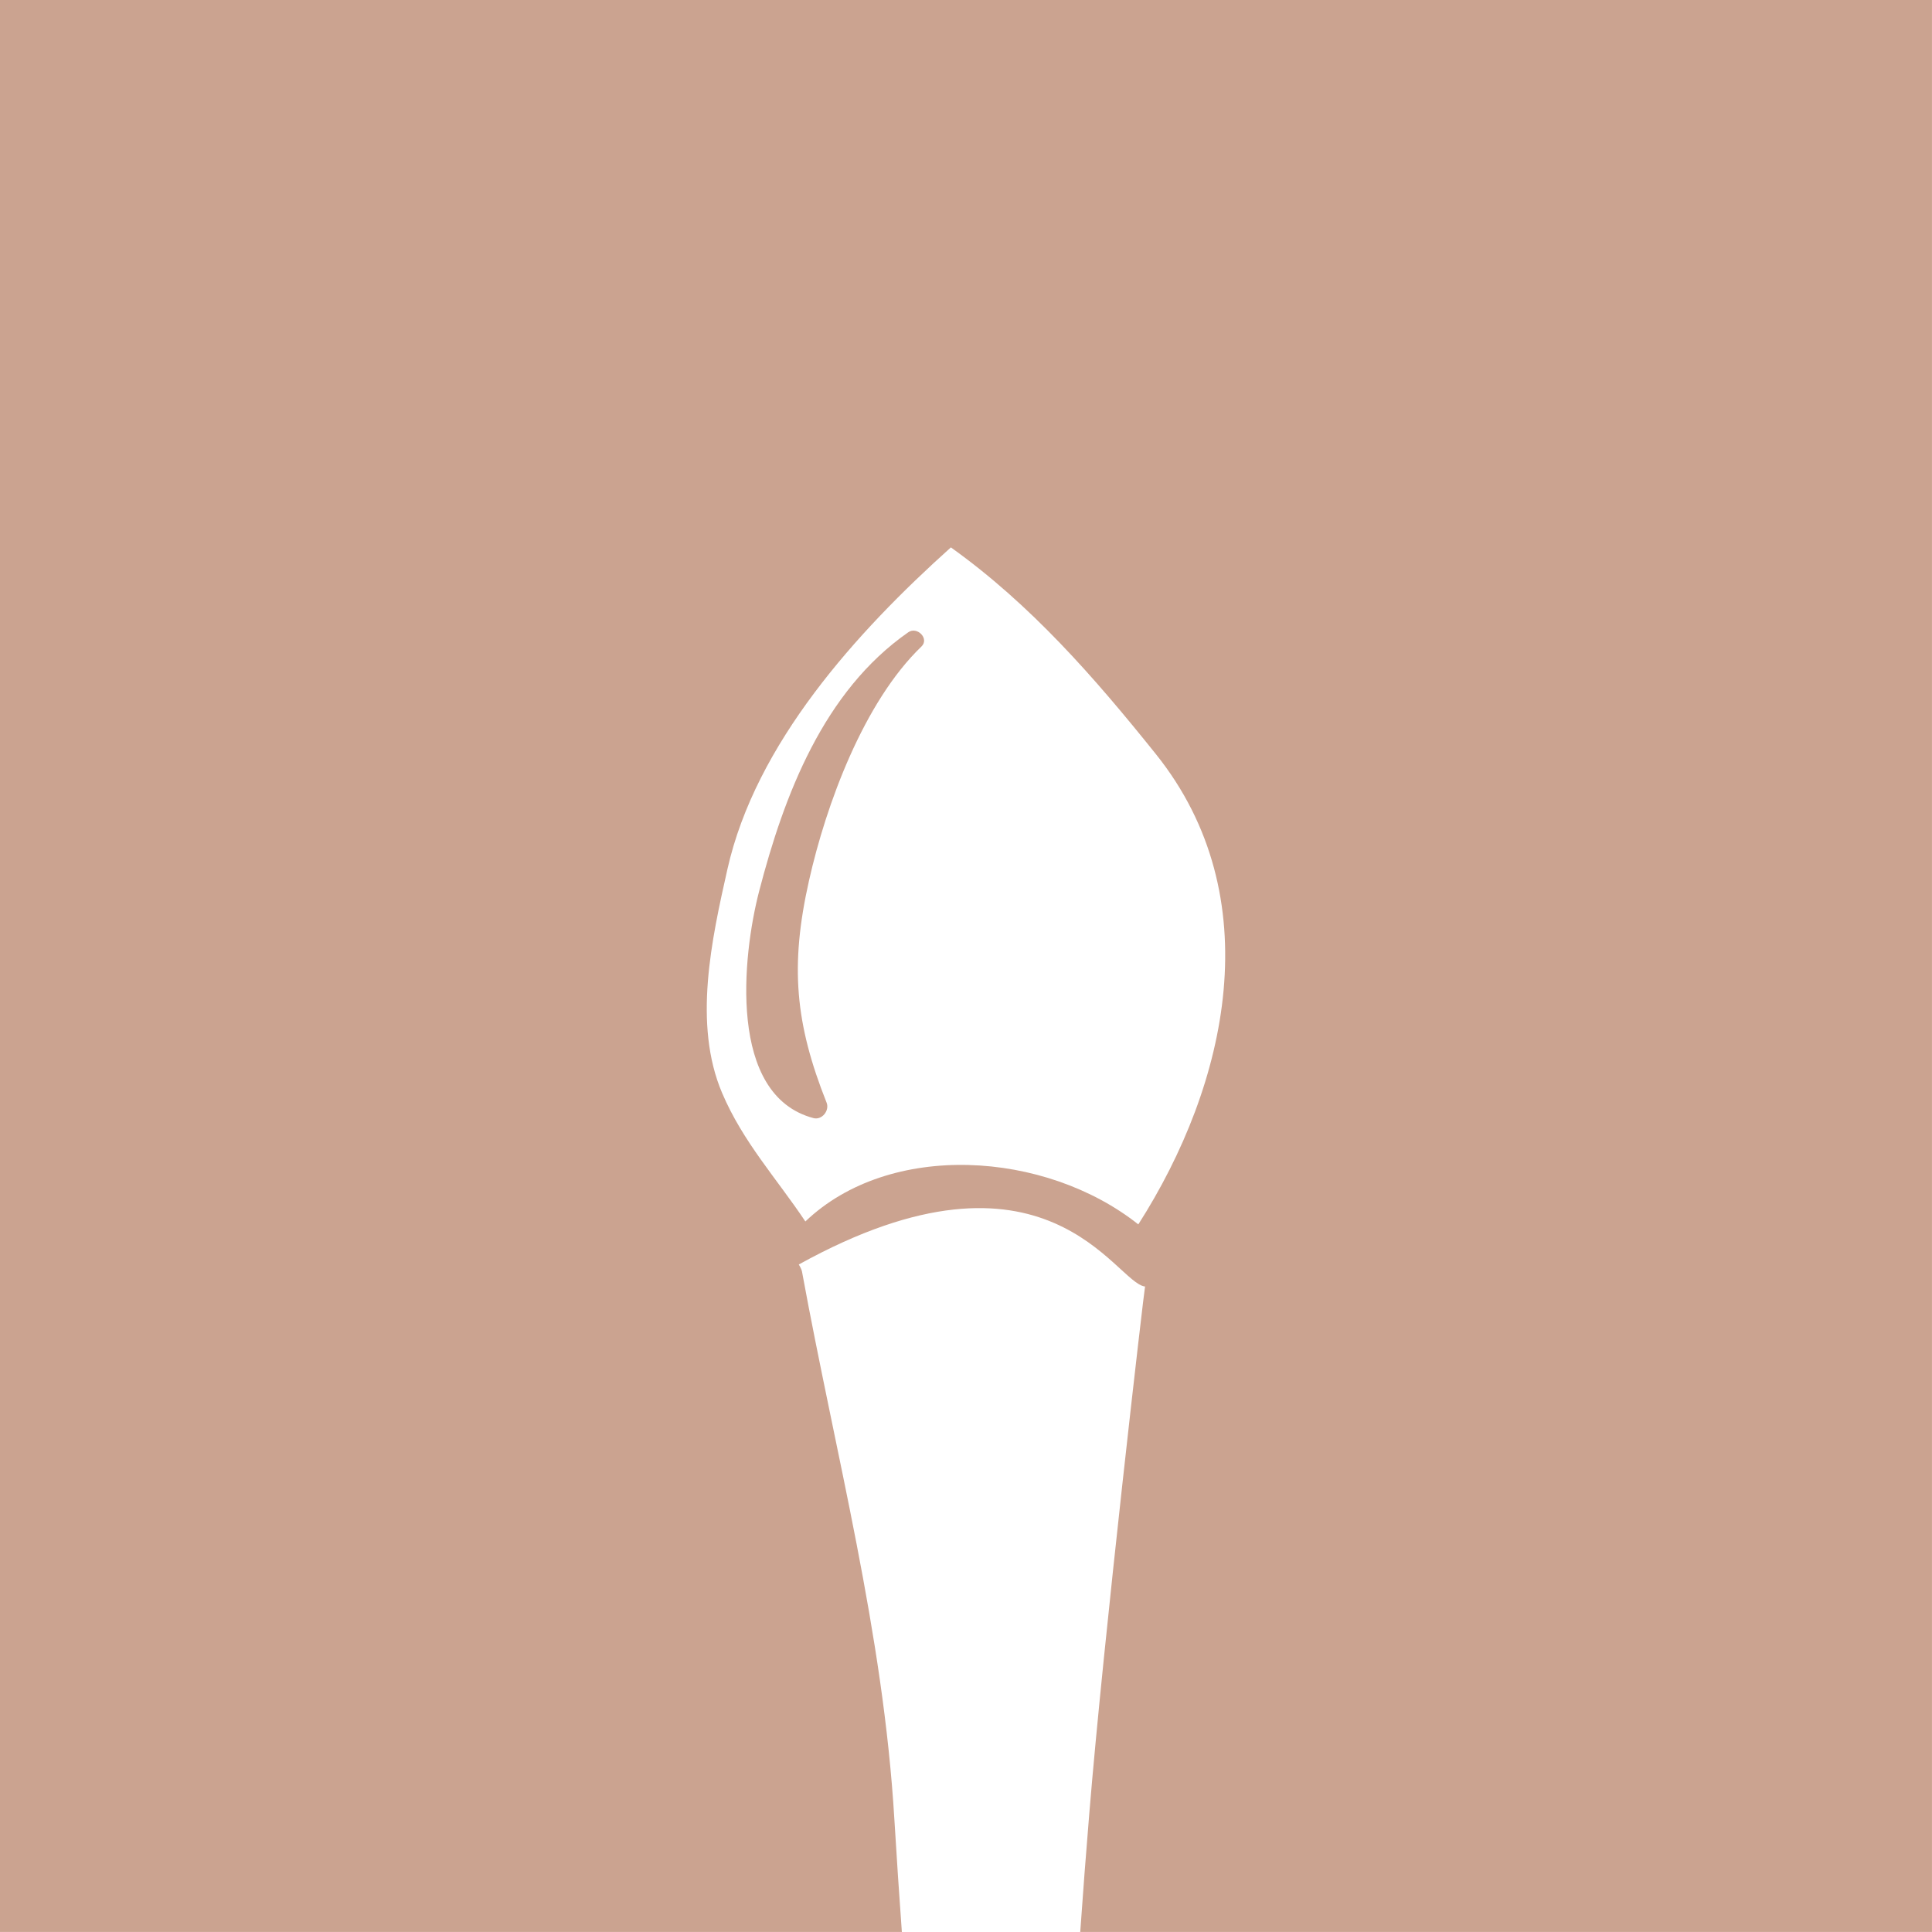 <svg version="1.1" id="图层_1" x="0px" y="0px" width="85.039px" height="85.036px" viewBox="0 0 85.039 85.036" enable-background="new 0 0 85.039 85.036" xml:space="preserve" xmlns="http://www.w3.org/2000/svg" xmlns:xlink="http://www.w3.org/1999/xlink" xmlns:xml="http://www.w3.org/XML/1998/namespace">
  <path fill="#CBA390" d="M39.979,27.83c-3.731,2.6-5.466,7.164-6.566,11.402c-0.737,2.843-1.392,8.981,2.394,9.983
	c0.374,0.098,0.714-0.334,0.577-0.68c-1.386-3.484-1.617-6.023-0.777-9.763c0.753-3.362,2.413-7.874,4.951-10.314
	C40.919,28.112,40.369,27.558,39.979,27.83z M0,0v85.036h39.696c-0.118-1.642-0.229-3.283-0.328-4.937
	c-0.489-8.247-2.586-16.041-4.067-24.128c-0.023-0.126-0.142-0.313-0.141-0.313c10.929-6.05,13.94,0.848,15.241,0.969
	c-0.03,0.063-1.825,15.488-2.457,23.225c-0.144,1.729-0.274,3.456-0.396,5.184h37.49V0H0z M50.104,53.893
	C46,50.64,39.159,50.217,35.449,53.764c-1.266-1.896-2.746-3.496-3.663-5.652c-1.292-3.033-0.46-6.772,0.231-9.848
	c1.245-5.545,5.677-10.435,9.837-14.17c3.521,2.517,6.313,5.718,9.021,9.096C55.905,39.462,54.059,47.708,50.104,53.893z" class="color c1"/>
</svg>